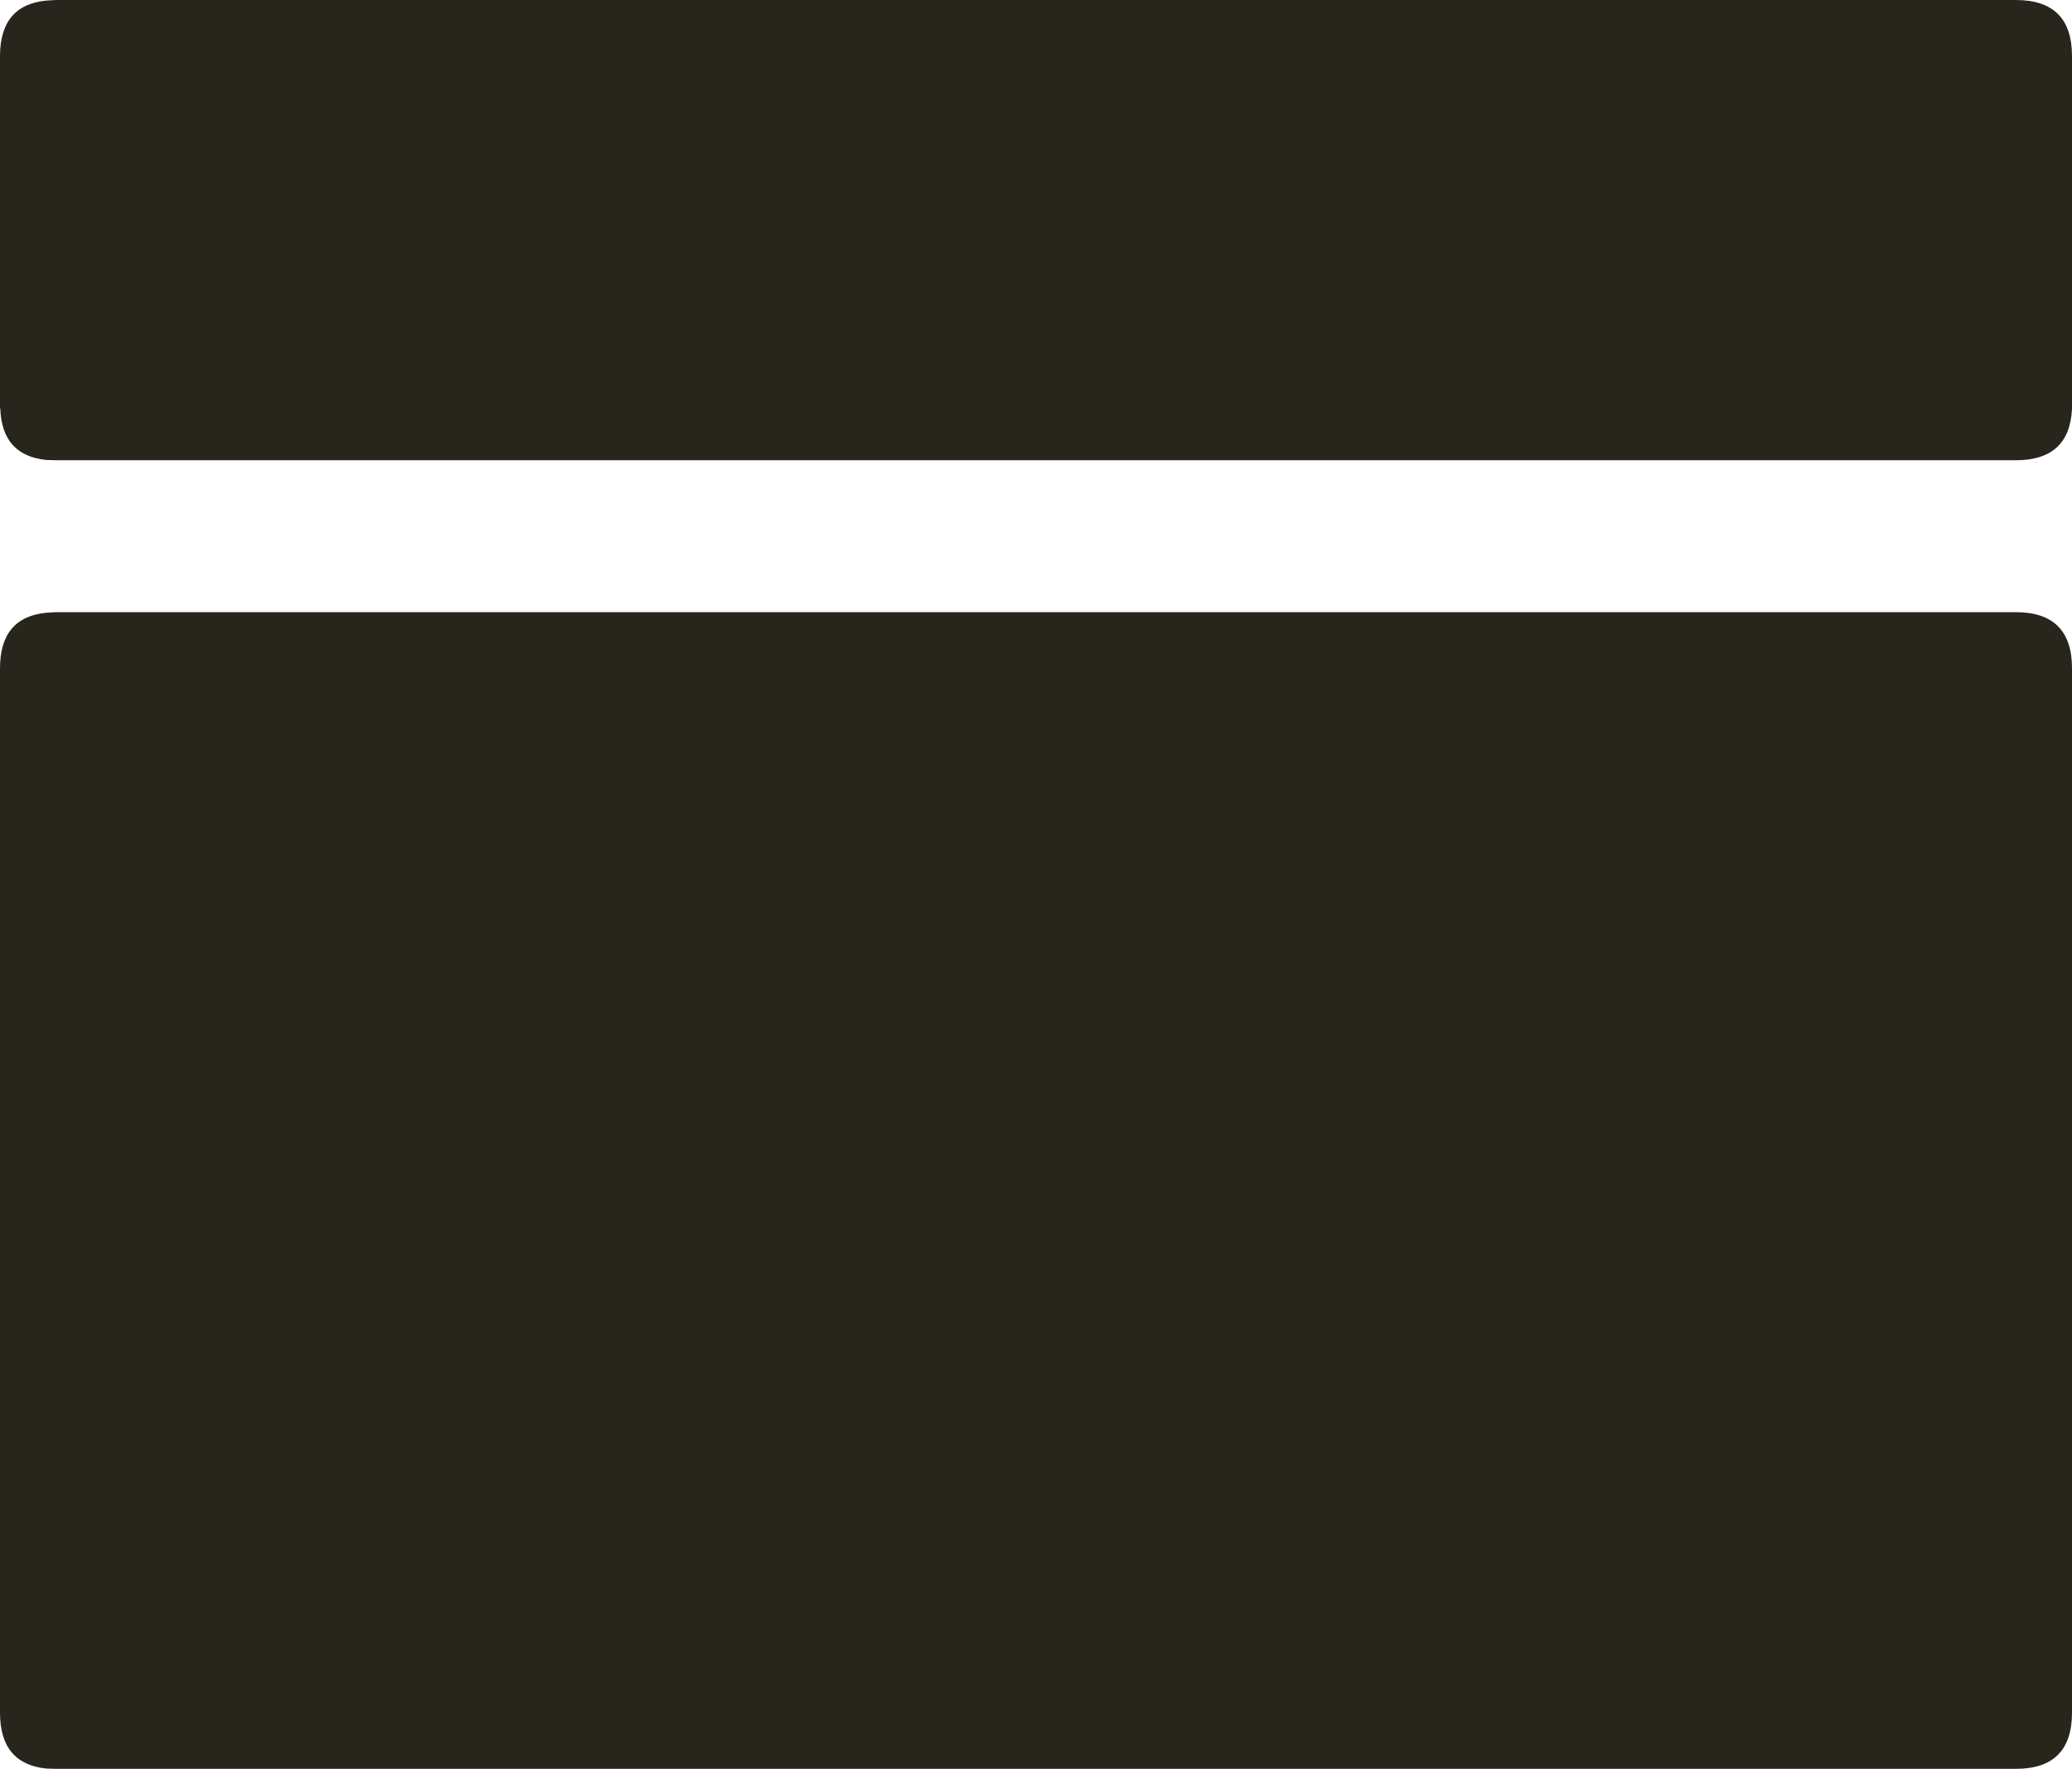 <?xml version="1.0" encoding="UTF-8" standalone="no"?>
<svg xmlns:ffdec="https://www.free-decompiler.com/flash" xmlns:xlink="http://www.w3.org/1999/xlink" ffdec:objectType="frame" height="314.95px" width="369.0px" xmlns="http://www.w3.org/2000/svg">
  <g transform="matrix(1.0, 0.0, 0.0, 1.0, 0.0, 0.0)">
    <use ffdec:characterId="1560" height="314.95" transform="matrix(1.0, 0.0, 0.0, 1.0, 0.0, 0.0)" width="369.0" xlink:href="#shape0"/>
  </g>
  <defs>
    <g id="shape0" transform="matrix(1.0, 0.0, 0.0, 1.0, 0.0, 0.0)">
      <path d="M359.0 109.0 Q369.0 109.0 369.0 119.0 L369.0 304.95 Q369.0 314.95 359.0 314.95 L10.0 314.95 8.25 314.9 Q0.0 314.05 0.0 304.95 L0.0 119.0 Q0.0 109.9 8.25 109.1 L10.0 109.0 359.0 109.0 M369.0 72.75 Q368.6 81.95 359.0 81.95 L10.0 81.95 8.25 81.9 Q0.35 81.1 0.05 72.75 L0.0 72.75 0.0 10.0 Q0.0 0.9 8.25 0.1 L10.0 0.0 359.0 0.0 Q369.0 0.0 369.0 10.0 L369.0 72.75" fill="#28261c" fill-rule="evenodd" stroke="none"/>
    </g>
  </defs>
</svg>
